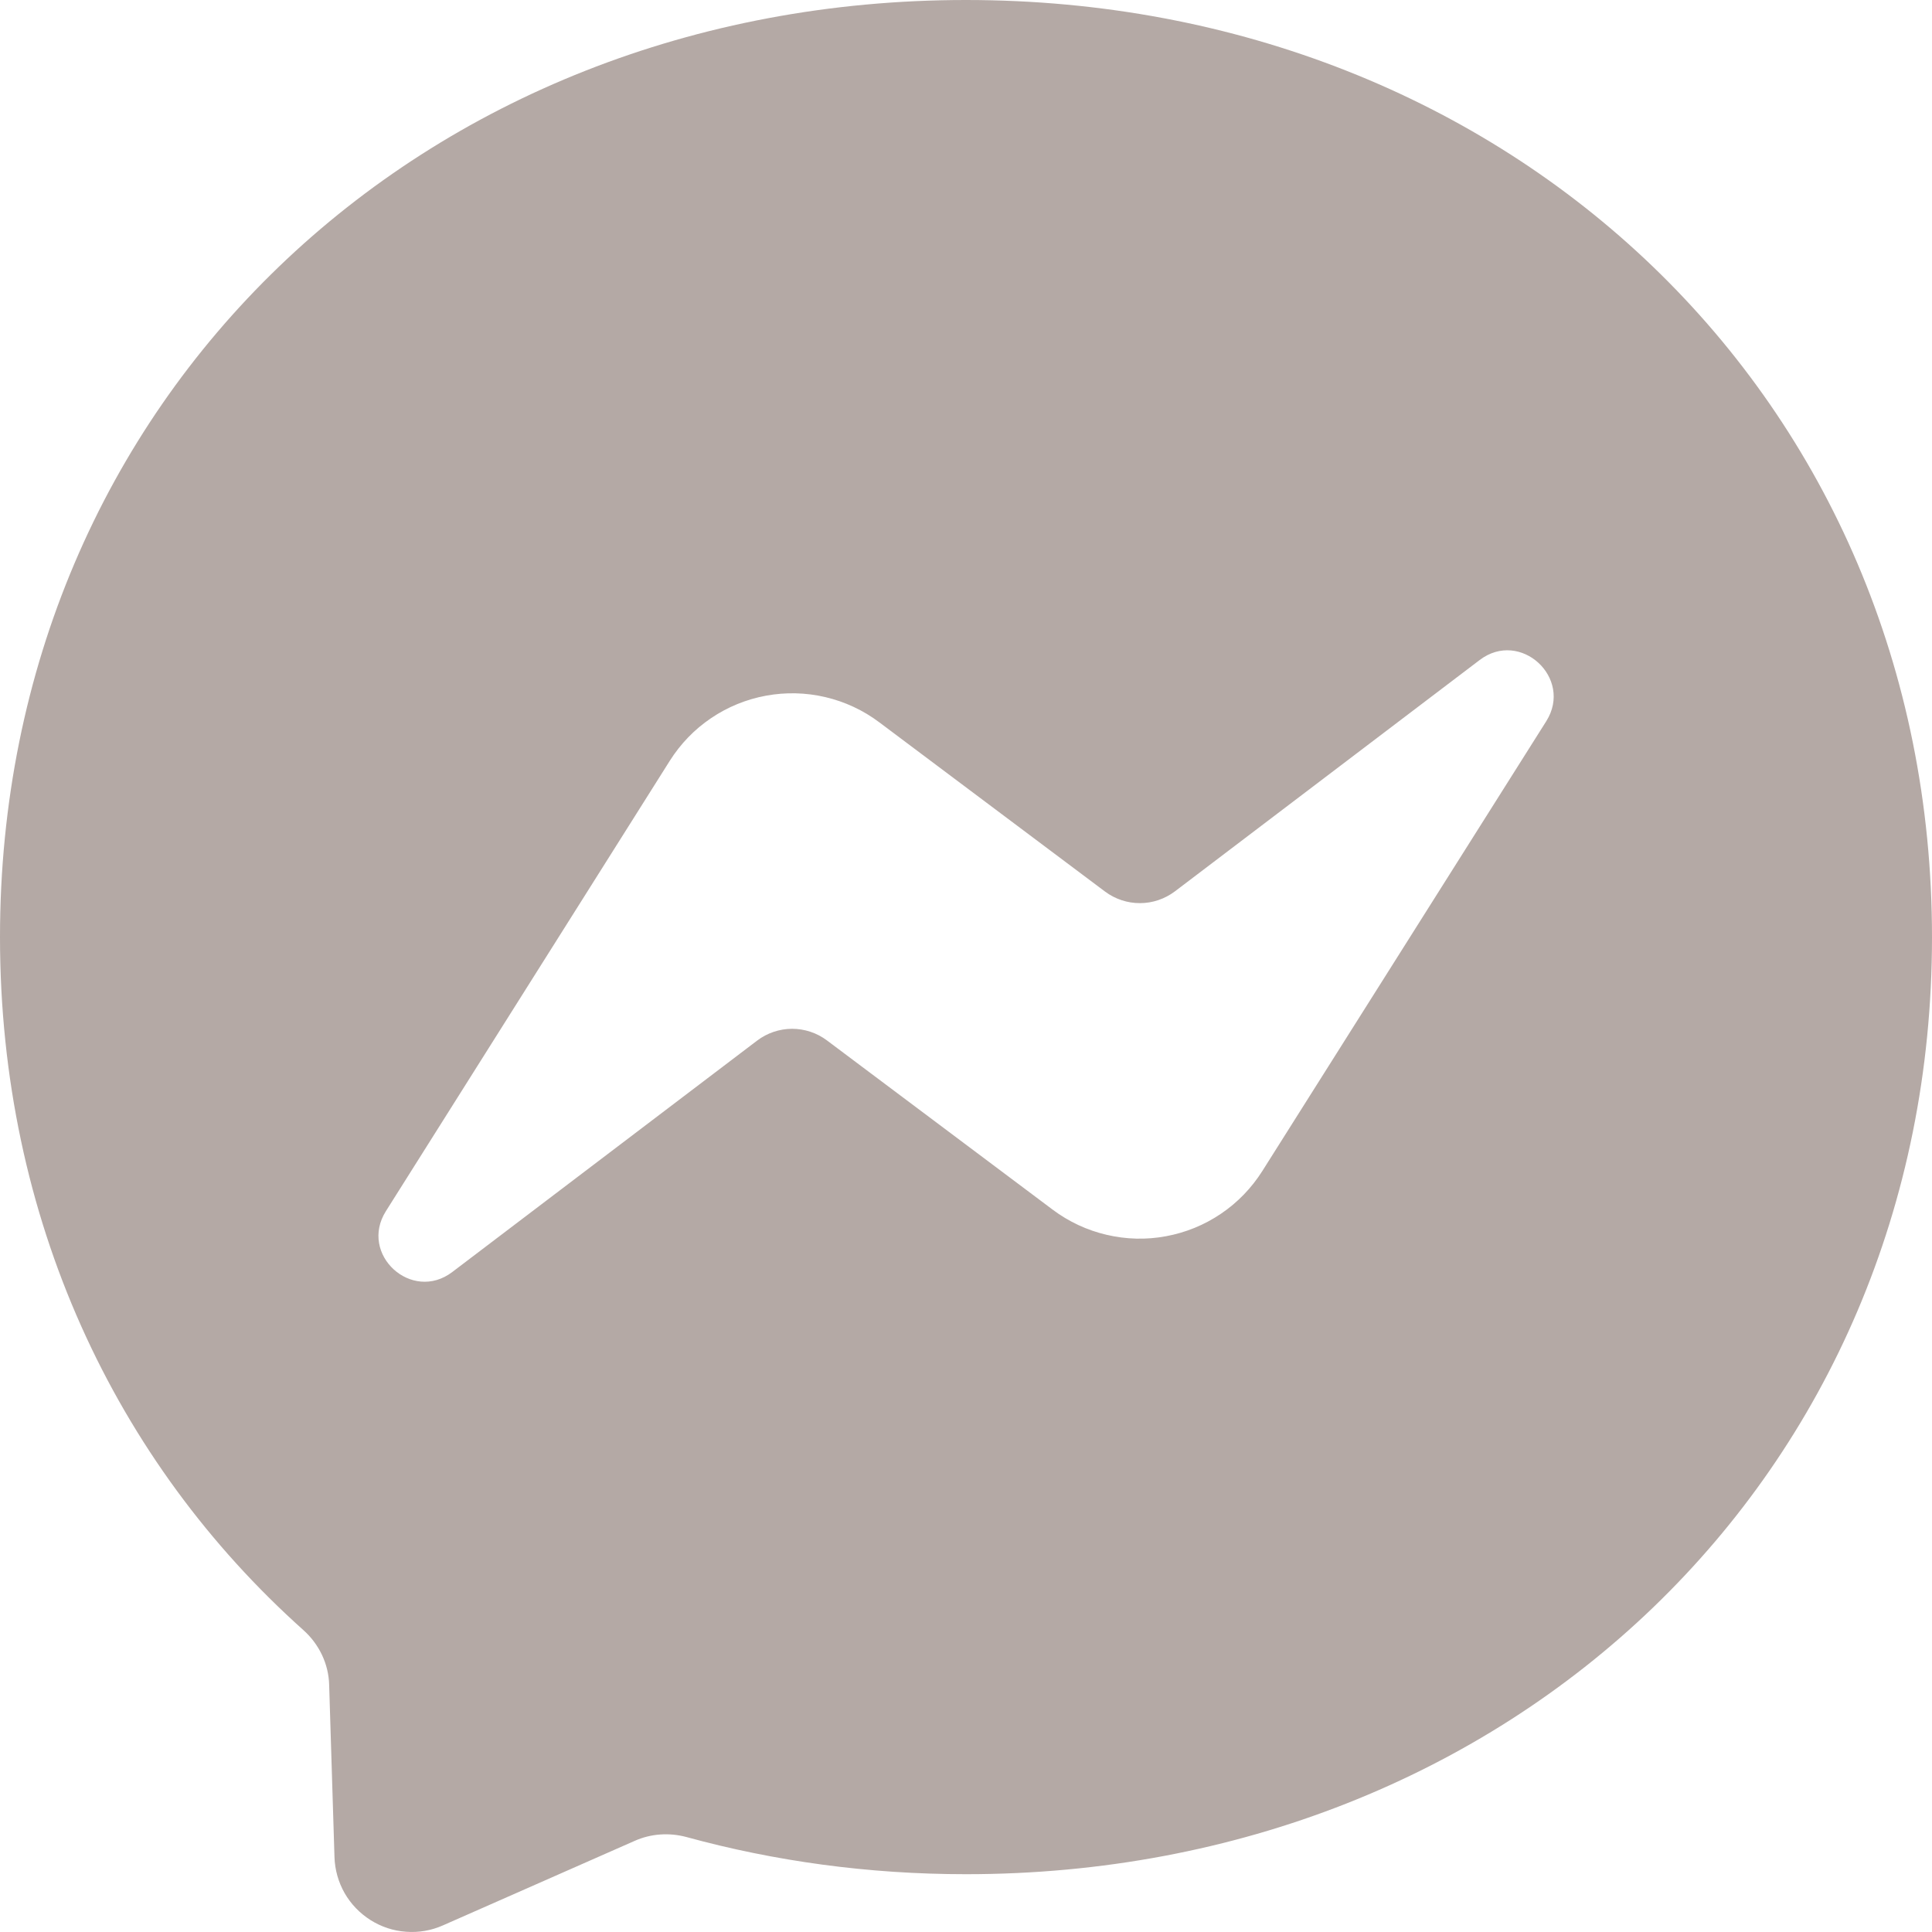 <svg width="24" height="24" viewBox="0 0 24 24" fill="none" xmlns="http://www.w3.org/2000/svg">
<path fill-rule="evenodd" clip-rule="evenodd" d="M0 11.64C0 4.953 5.241 0 12 0C18.759 0 24 4.956 24 11.643C24 18.329 18.759 23.282 12 23.282C10.785 23.282 9.621 23.12 8.526 22.82C8.313 22.763 8.085 22.778 7.884 22.868L5.502 23.918C5.358 23.982 5.201 24.009 5.044 23.997C4.887 23.986 4.736 23.936 4.603 23.852C4.47 23.768 4.359 23.653 4.281 23.517C4.203 23.38 4.16 23.227 4.155 23.069L4.089 20.933C4.083 20.669 3.963 20.423 3.768 20.249C1.434 18.162 0 15.138 0 11.64ZM8.319 9.453L4.794 15.045C4.455 15.582 5.115 16.185 5.619 15.801L9.405 12.927C9.53 12.832 9.682 12.781 9.838 12.78C9.994 12.78 10.147 12.83 10.272 12.924L13.077 15.027C13.276 15.176 13.504 15.283 13.746 15.339C13.988 15.396 14.239 15.403 14.484 15.357C14.729 15.312 14.962 15.217 15.168 15.077C15.374 14.938 15.548 14.757 15.681 14.547L19.209 8.958C19.545 8.421 18.885 7.815 18.381 8.199L14.595 11.073C14.47 11.167 14.318 11.219 14.162 11.219C14.006 11.22 13.853 11.169 13.728 11.076L10.923 8.973C10.724 8.823 10.496 8.717 10.254 8.66C10.012 8.603 9.76 8.597 9.516 8.642C9.271 8.687 9.038 8.782 8.832 8.922C8.626 9.061 8.452 9.242 8.319 9.453Z" fill="#B4A9A5"/>
</svg>
